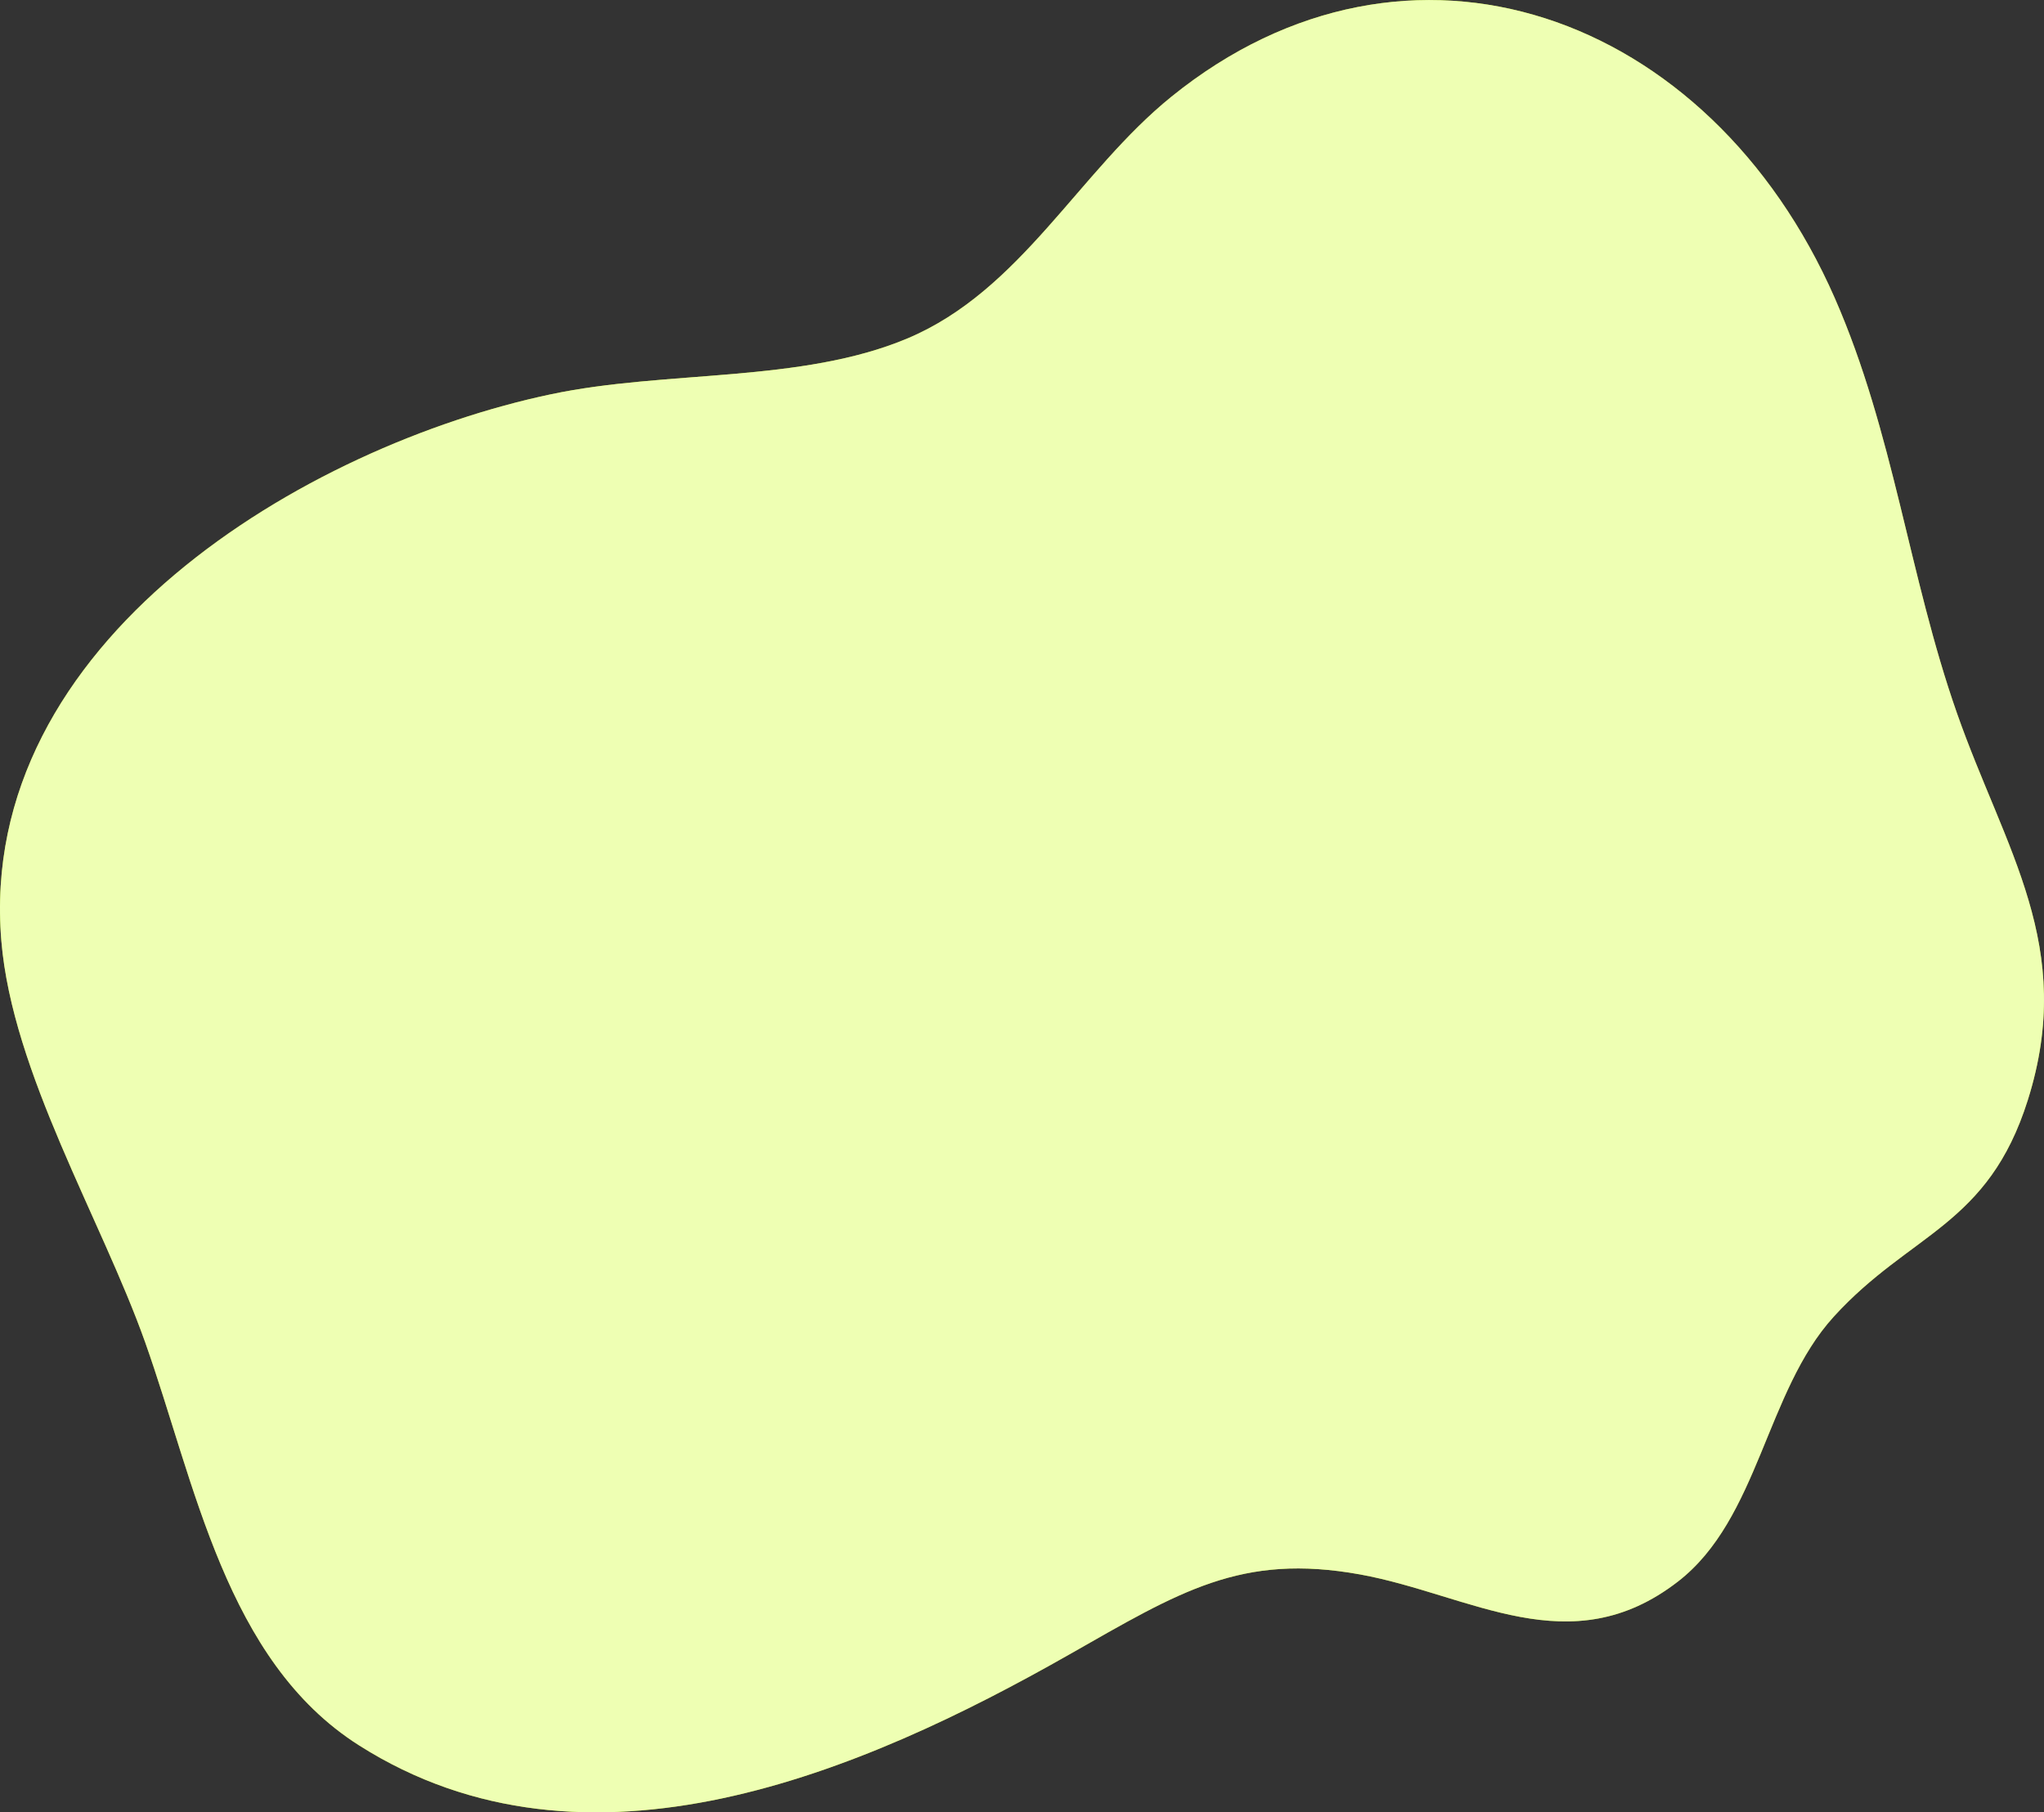 <svg xmlns="http://www.w3.org/2000/svg" viewBox="0 0 405.91 359.87"><rect x="0" y="0" width="405.91" height="359.87" fill="#333333" stroke="none"/><defs><style>.cls-1{fill:#c6ff00;}.cls-2{opacity:0.7;}.cls-3{fill:#fff;}</style></defs><title>backlogin</title><g id="Camada_2" data-name="Camada 2"><g id="Background_simple" data-name="Background simple"><path id="_Caminho_" data-name="&lt;Caminho&gt;" class="cls-1" d="M364.36,59.19c-24.88-56.73-84.6-78.09-131.72-40-18.39,14.86-29.88,38.51-52.41,48-21.13,8.9-47.92,6.27-70.78,11.09C60.78,88.52-4.73,127.27.27,186.85,2.46,213,20.09,242,28.79,266.42c10,28.13,16,63.3,42.47,80.12,45.39,28.85,100.13,5.26,141.05-18,22-12.5,34.11-20.19,57.8-15.91,21.94,4,41.68,18,63.12,1.4,16.09-12.47,17.41-37.75,30.92-52.58,15.22-16.72,30.66-17.94,38.56-43.07,9.59-30.48-4.53-49.53-14.09-76.78S376.08,85.91,364.36,59.19Z"/><g class="cls-2"><path id="_Caminho_2" data-name="&lt;Caminho&gt;" class="cls-3" d="M364.36,59.19c-24.88-56.73-84.6-78.09-131.72-40-18.39,14.86-29.88,38.51-52.41,48-21.13,8.9-47.92,6.27-70.78,11.09C60.78,88.52-4.73,127.27.27,186.85,2.46,213,20.09,242,28.79,266.42c10,28.13,16,63.3,42.47,80.12,45.39,28.85,100.13,5.26,141.05-18,22-12.5,34.11-20.19,57.8-15.91,21.94,4,41.68,18,63.12,1.4,16.09-12.47,17.41-37.75,30.92-52.58,15.22-16.72,30.66-17.94,38.56-43.07,9.59-30.48-4.53-49.53-14.09-76.78S376.08,85.91,364.36,59.19Z"/></g></g></g></svg>